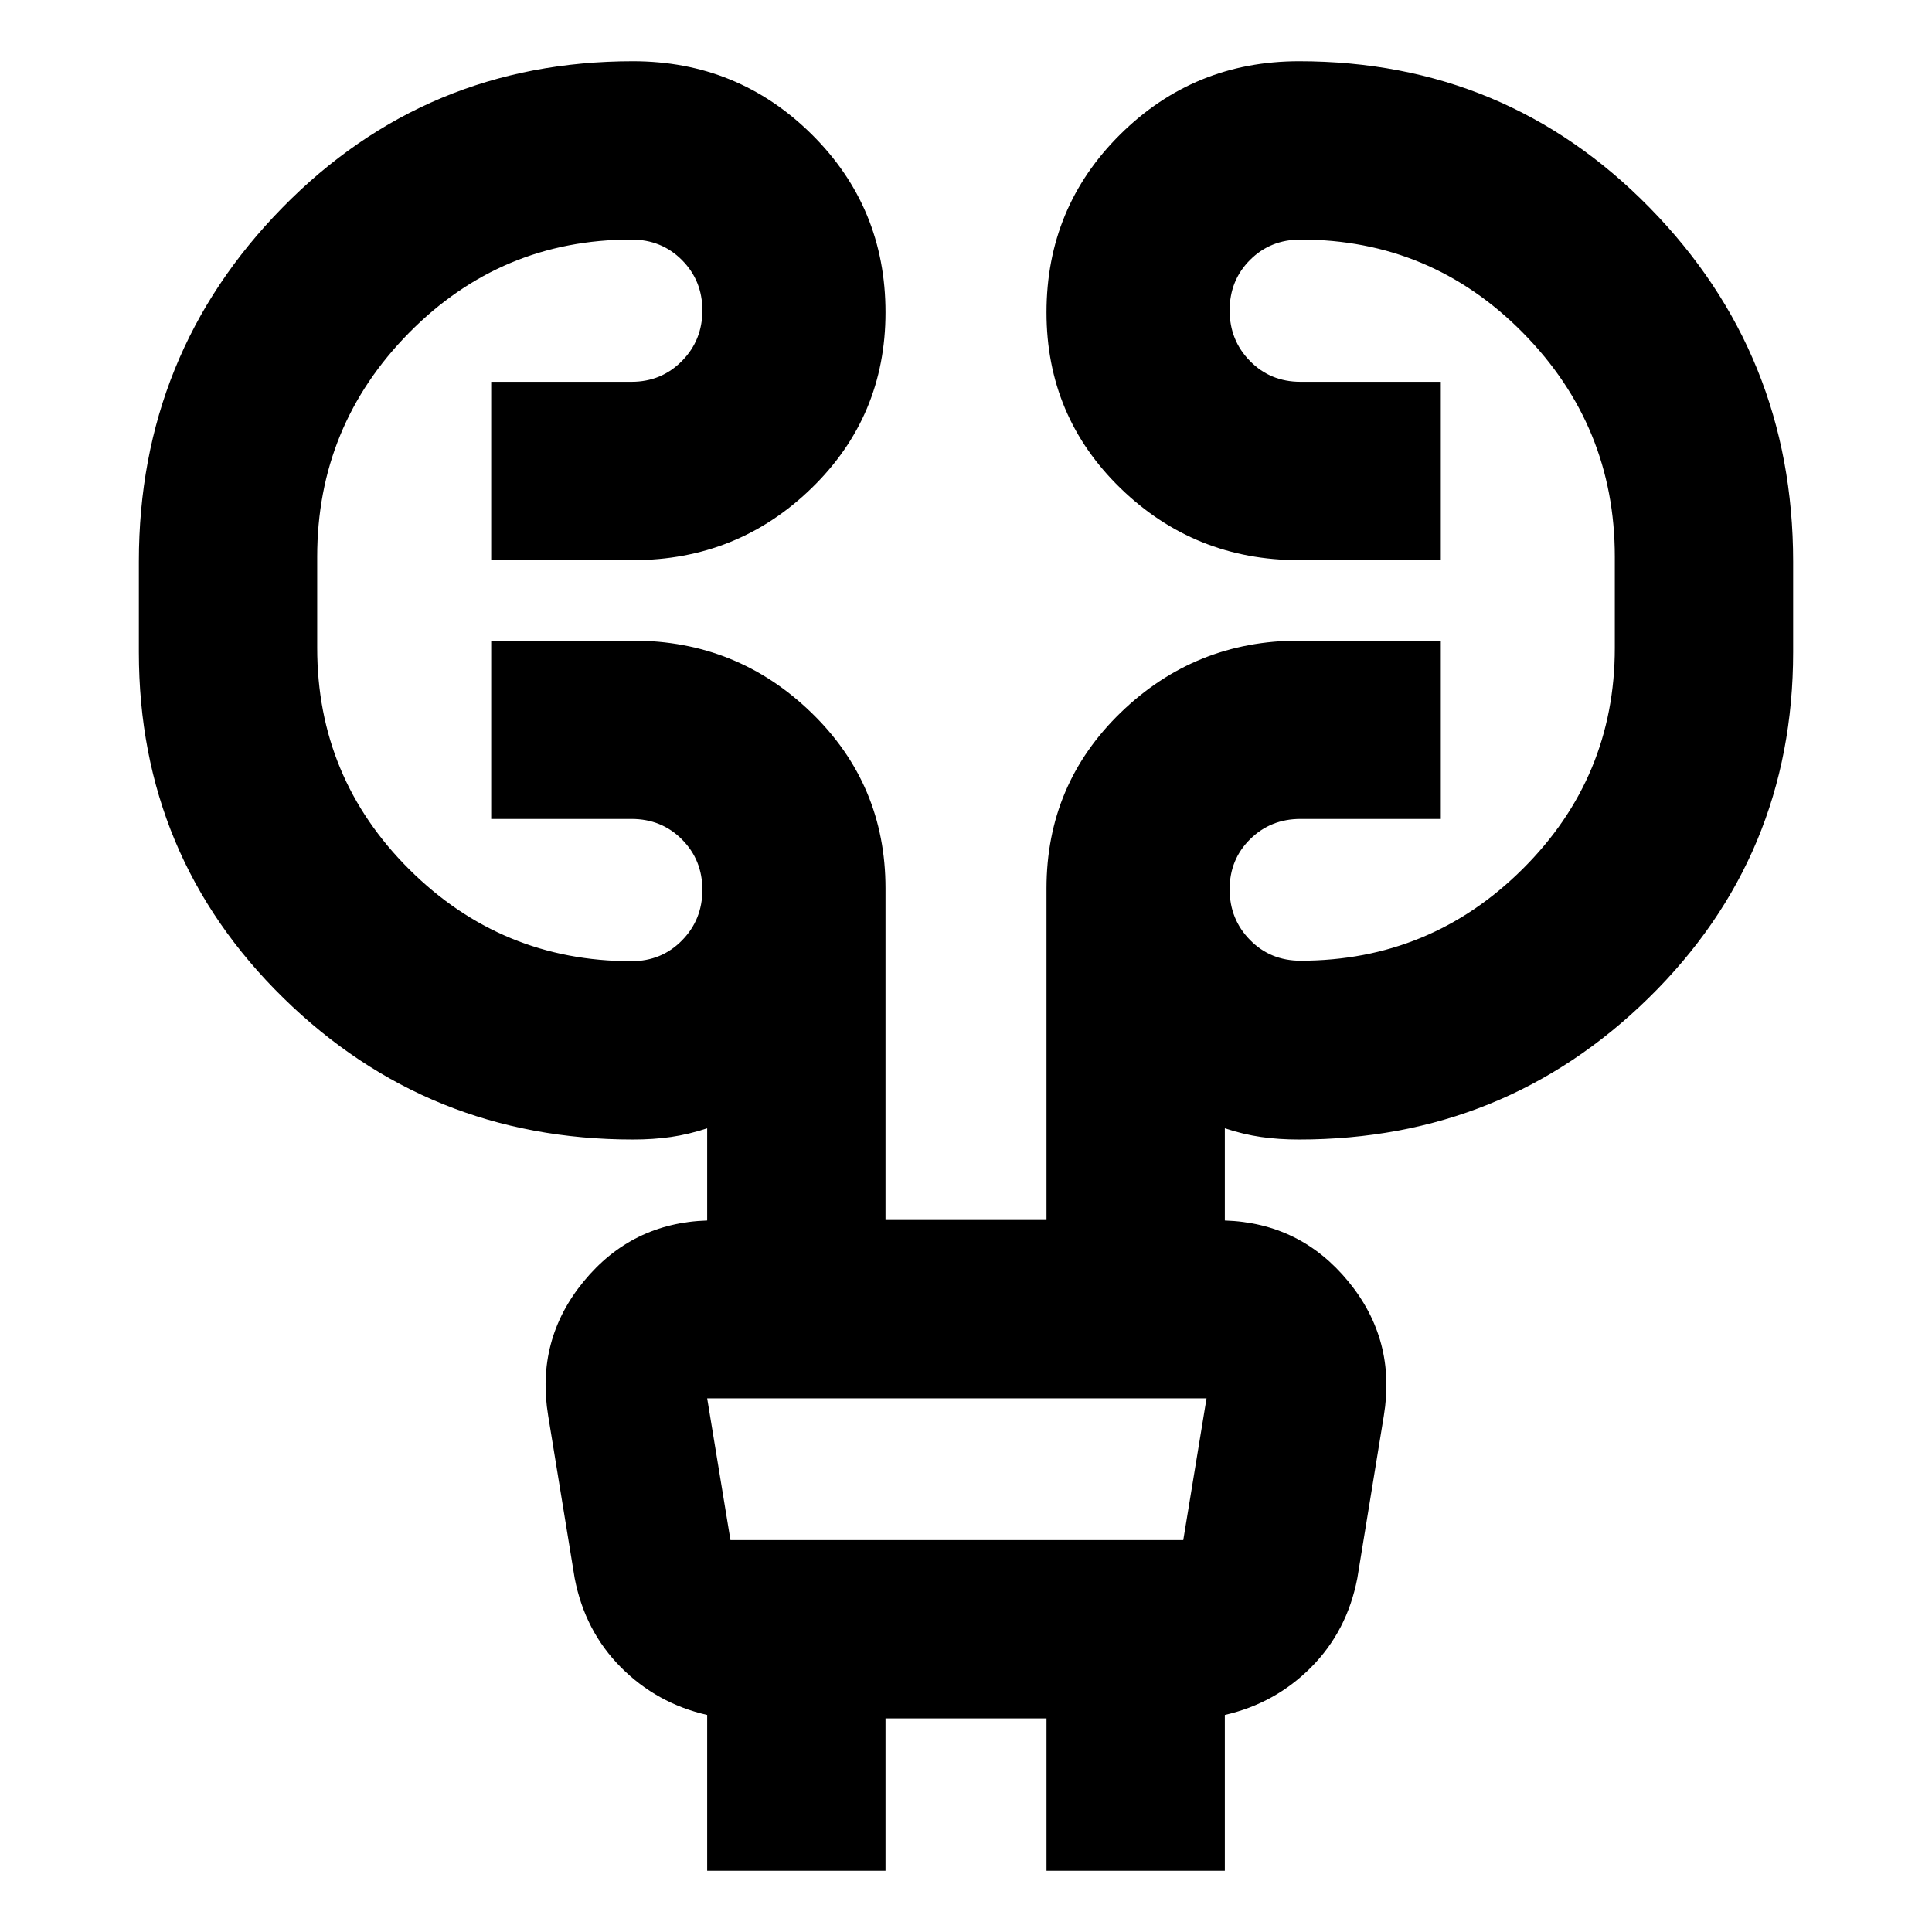<svg xmlns="http://www.w3.org/2000/svg" height="24" viewBox="0 -960 960 960" width="24"><path d="M351.39-30.43v-77.42q-25-5.71-42.88-23.69-17.88-17.98-22.95-44.22l-13.17-80.72q-6.24-37.72 17.64-66.79 23.88-29.08 61.36-30.27v-45.81q-9.28 3.05-18.02 4.31-8.75 1.26-18.87 1.26-101.91 0-173.71-70.36Q69-534.5 69-635.93v-45.03q0-103.11 71.32-175.86 71.31-72.75 174.18-72.75 52.15 0 88.83 36.32Q440-856.93 440-804.78q0 51.67-36.79 87.39-36.8 35.72-88.71 35.72h-70.43v-88.61h69.74q14.82 0 25.01-10.31Q349-790.89 349-805.74q0-14.85-10.13-25.03-10.12-10.19-25.09-10.19-64.8 0-110.49 46.3-45.68 46.3-45.68 111.31v45.26q0 64.57 45.8 110.13 45.81 45.57 110.37 45.57 14.97 0 25.09-10.31Q349-503 349-517.85q0-14.85-10.13-25.03-10.12-10.19-25.09-10.19h-69.71v-88.6h70.43q51.67 0 88.59 35.71Q440-570.24 440-518.57v164.79h80v-164.79q0-51.67 36.91-87.39 36.92-35.71 88.59-35.71h70.43v88.6h-69.74q-14.82 0-25.01 10.06Q611-532.96 611-518.1t10.13 25.17q10.12 10.3 25.09 10.3 64.56 0 110.37-45.57 45.8-45.56 45.8-109.89v-45.26q0-65.01-45.68-111.31-45.69-46.3-110.49-46.3-14.97 0-25.09 10.13Q611-820.71 611-805.74q0 14.85 10.13 25.15 10.12 10.31 25.09 10.31h69.71v88.61H645.5q-51.91 0-88.71-35.72Q520-753.11 520-804.78q0-52.15 36.67-88.47 36.68-36.32 88.83-36.32 102.87 0 174.18 72.75Q891-784.07 891-680.96v45.03q0 101.43-71.79 171.79-71.8 70.36-173.71 70.36-10.12 0-18.87-1.26-8.74-1.26-18.02-4.31v45.81q37.48 1.19 61.36 30.27 23.88 29.07 17.64 66.79l-13.17 80.72q-5.07 26.24-22.95 44.22t-42.88 23.69v77.42H520v-75.7h-80v75.7h-88.61Zm0-234.74 11.57 70.43h225l11.56-70.43H351.39Zm0 0 11.57 70.43-11.57-70.43Z"/></svg>